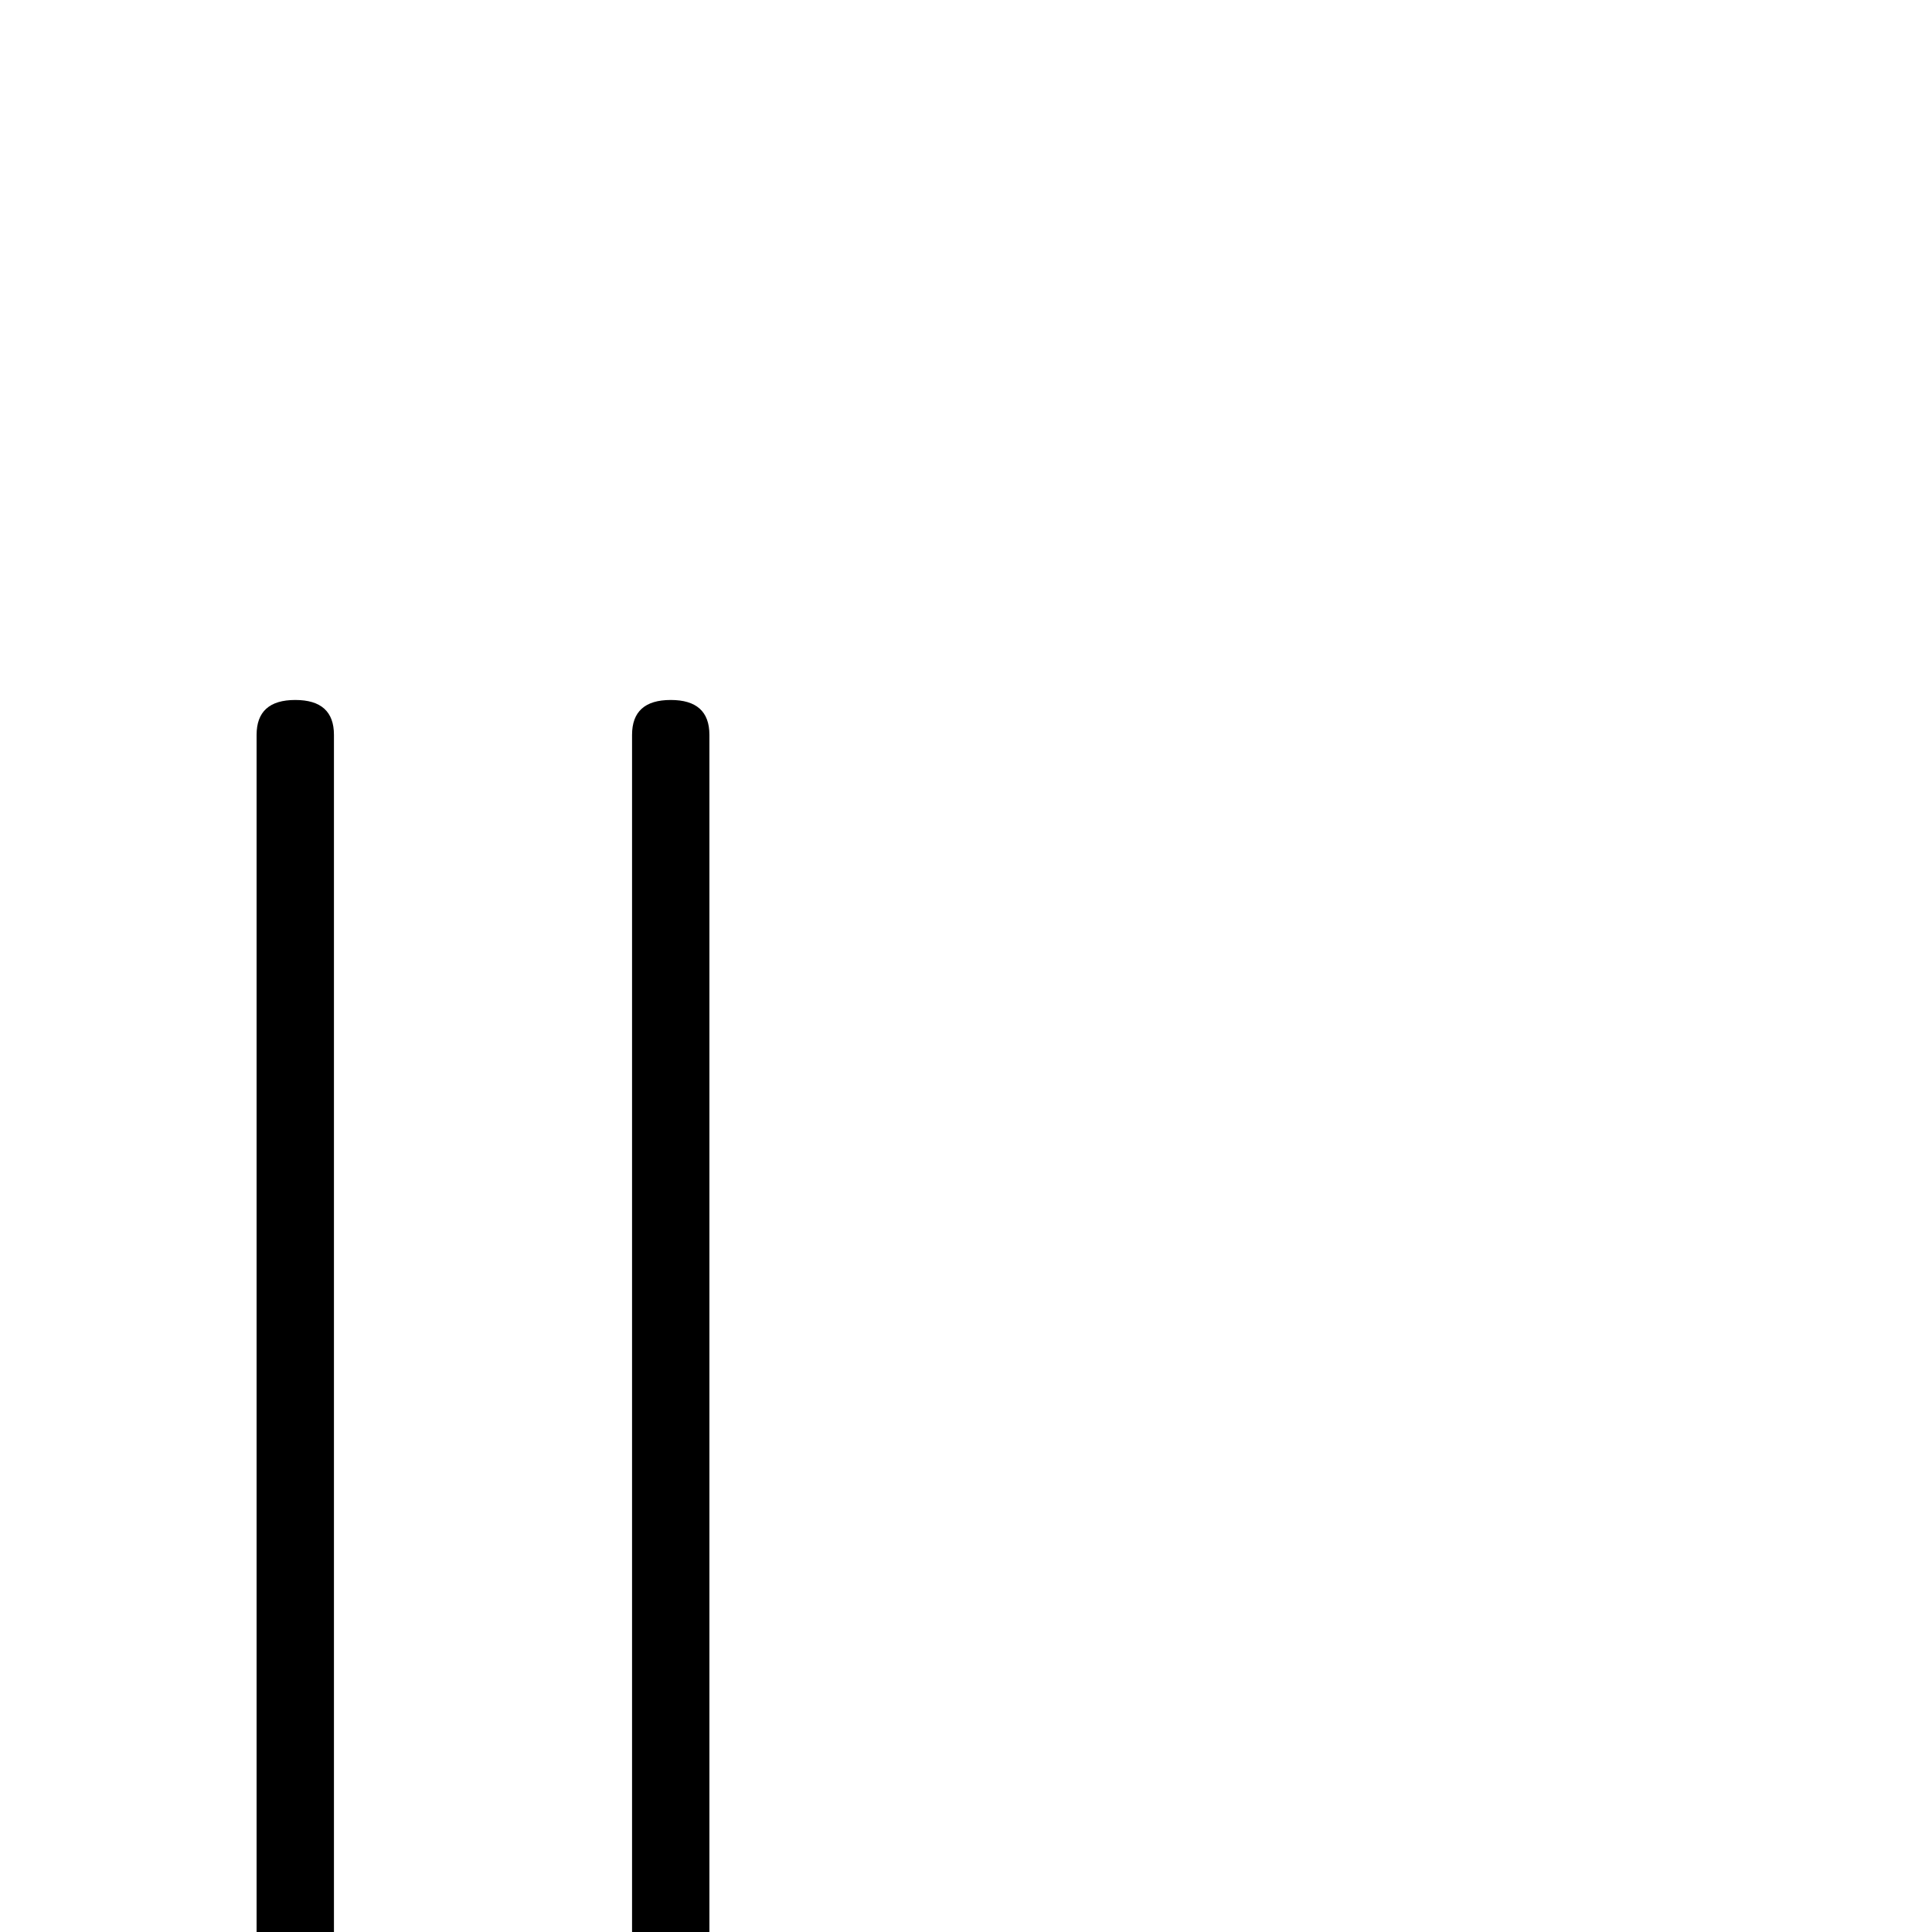 <?xml version="1.0" standalone="no"?>
<!DOCTYPE svg PUBLIC "-//W3C//DTD SVG 1.1//EN" "http://www.w3.org/Graphics/SVG/1.1/DTD/svg11.dtd" >
<svg viewBox="0 -442 2048 2048">
  <g transform="matrix(1 0 0 -1 0 1606)">
   <path fill="currentColor"
d="M752 -105q0 -37 -41 -37t-41 37v1374q0 37 41 37t41 -37v-1374zM354 -105q0 -37 -41 -37t-41 37v1374q0 37 41 37t41 -37v-1374z" />
  </g>

</svg>
